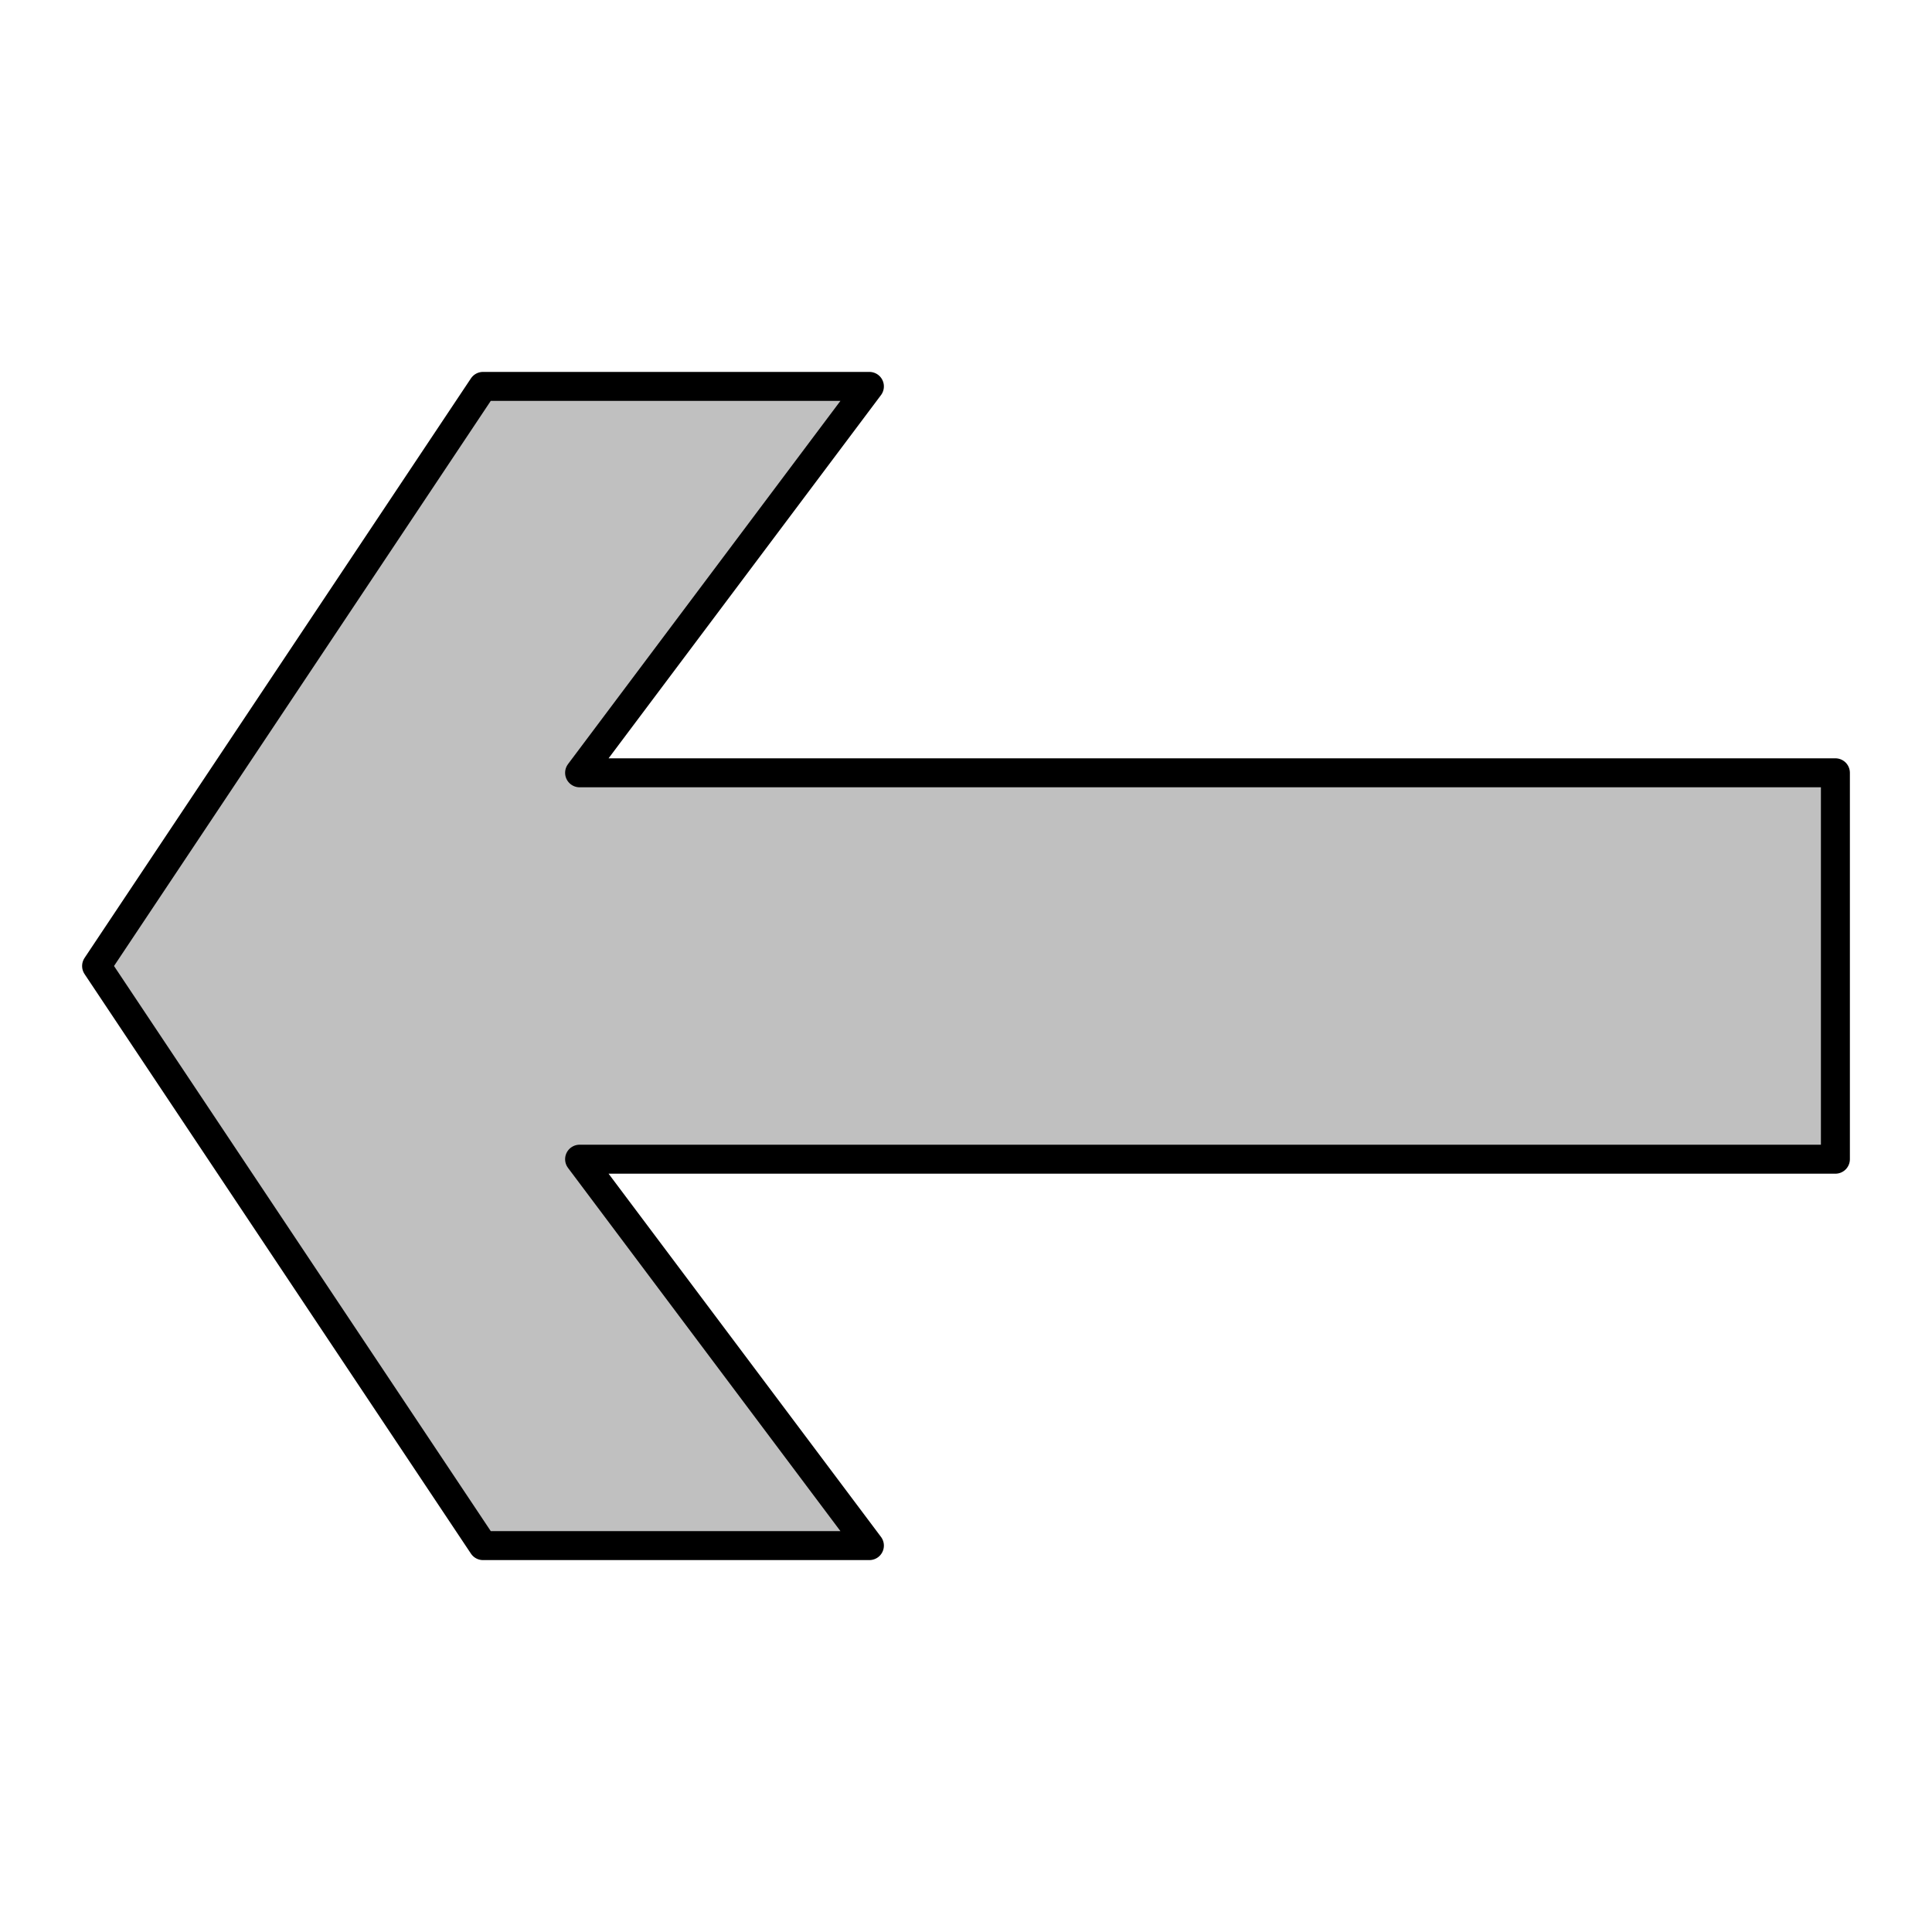 <?xml version="1.0" encoding="UTF-8"?>
<!DOCTYPE svg PUBLIC "-//W3C//DTD SVG 1.1//EN"
    "http://www.w3.org/Graphics/SVG/1.1/DTD/svg11.dtd">

<svg viewBox="-1 -1 2 2" height="100px" width="100px" xmlns="http://www.w3.org/2000/svg" xmlns:xlink="http://www.w3.org/1999/xlink">
    <path class="HaskellSvgIcons__bigArrowLeft" d="M 0.9,-0.2 L -0.4,-0.2 L -9.999999999999998e-2,-0.6 L -0.5,-0.6 L -0.9,0.0 L -0.5,0.6 L -9.999999999999998e-2,0.6 L -0.4,0.2 L 0.9,0.2 Z" stroke-linejoin="round" fill="silver" stroke="black" stroke-width="0.03" />
</svg>
